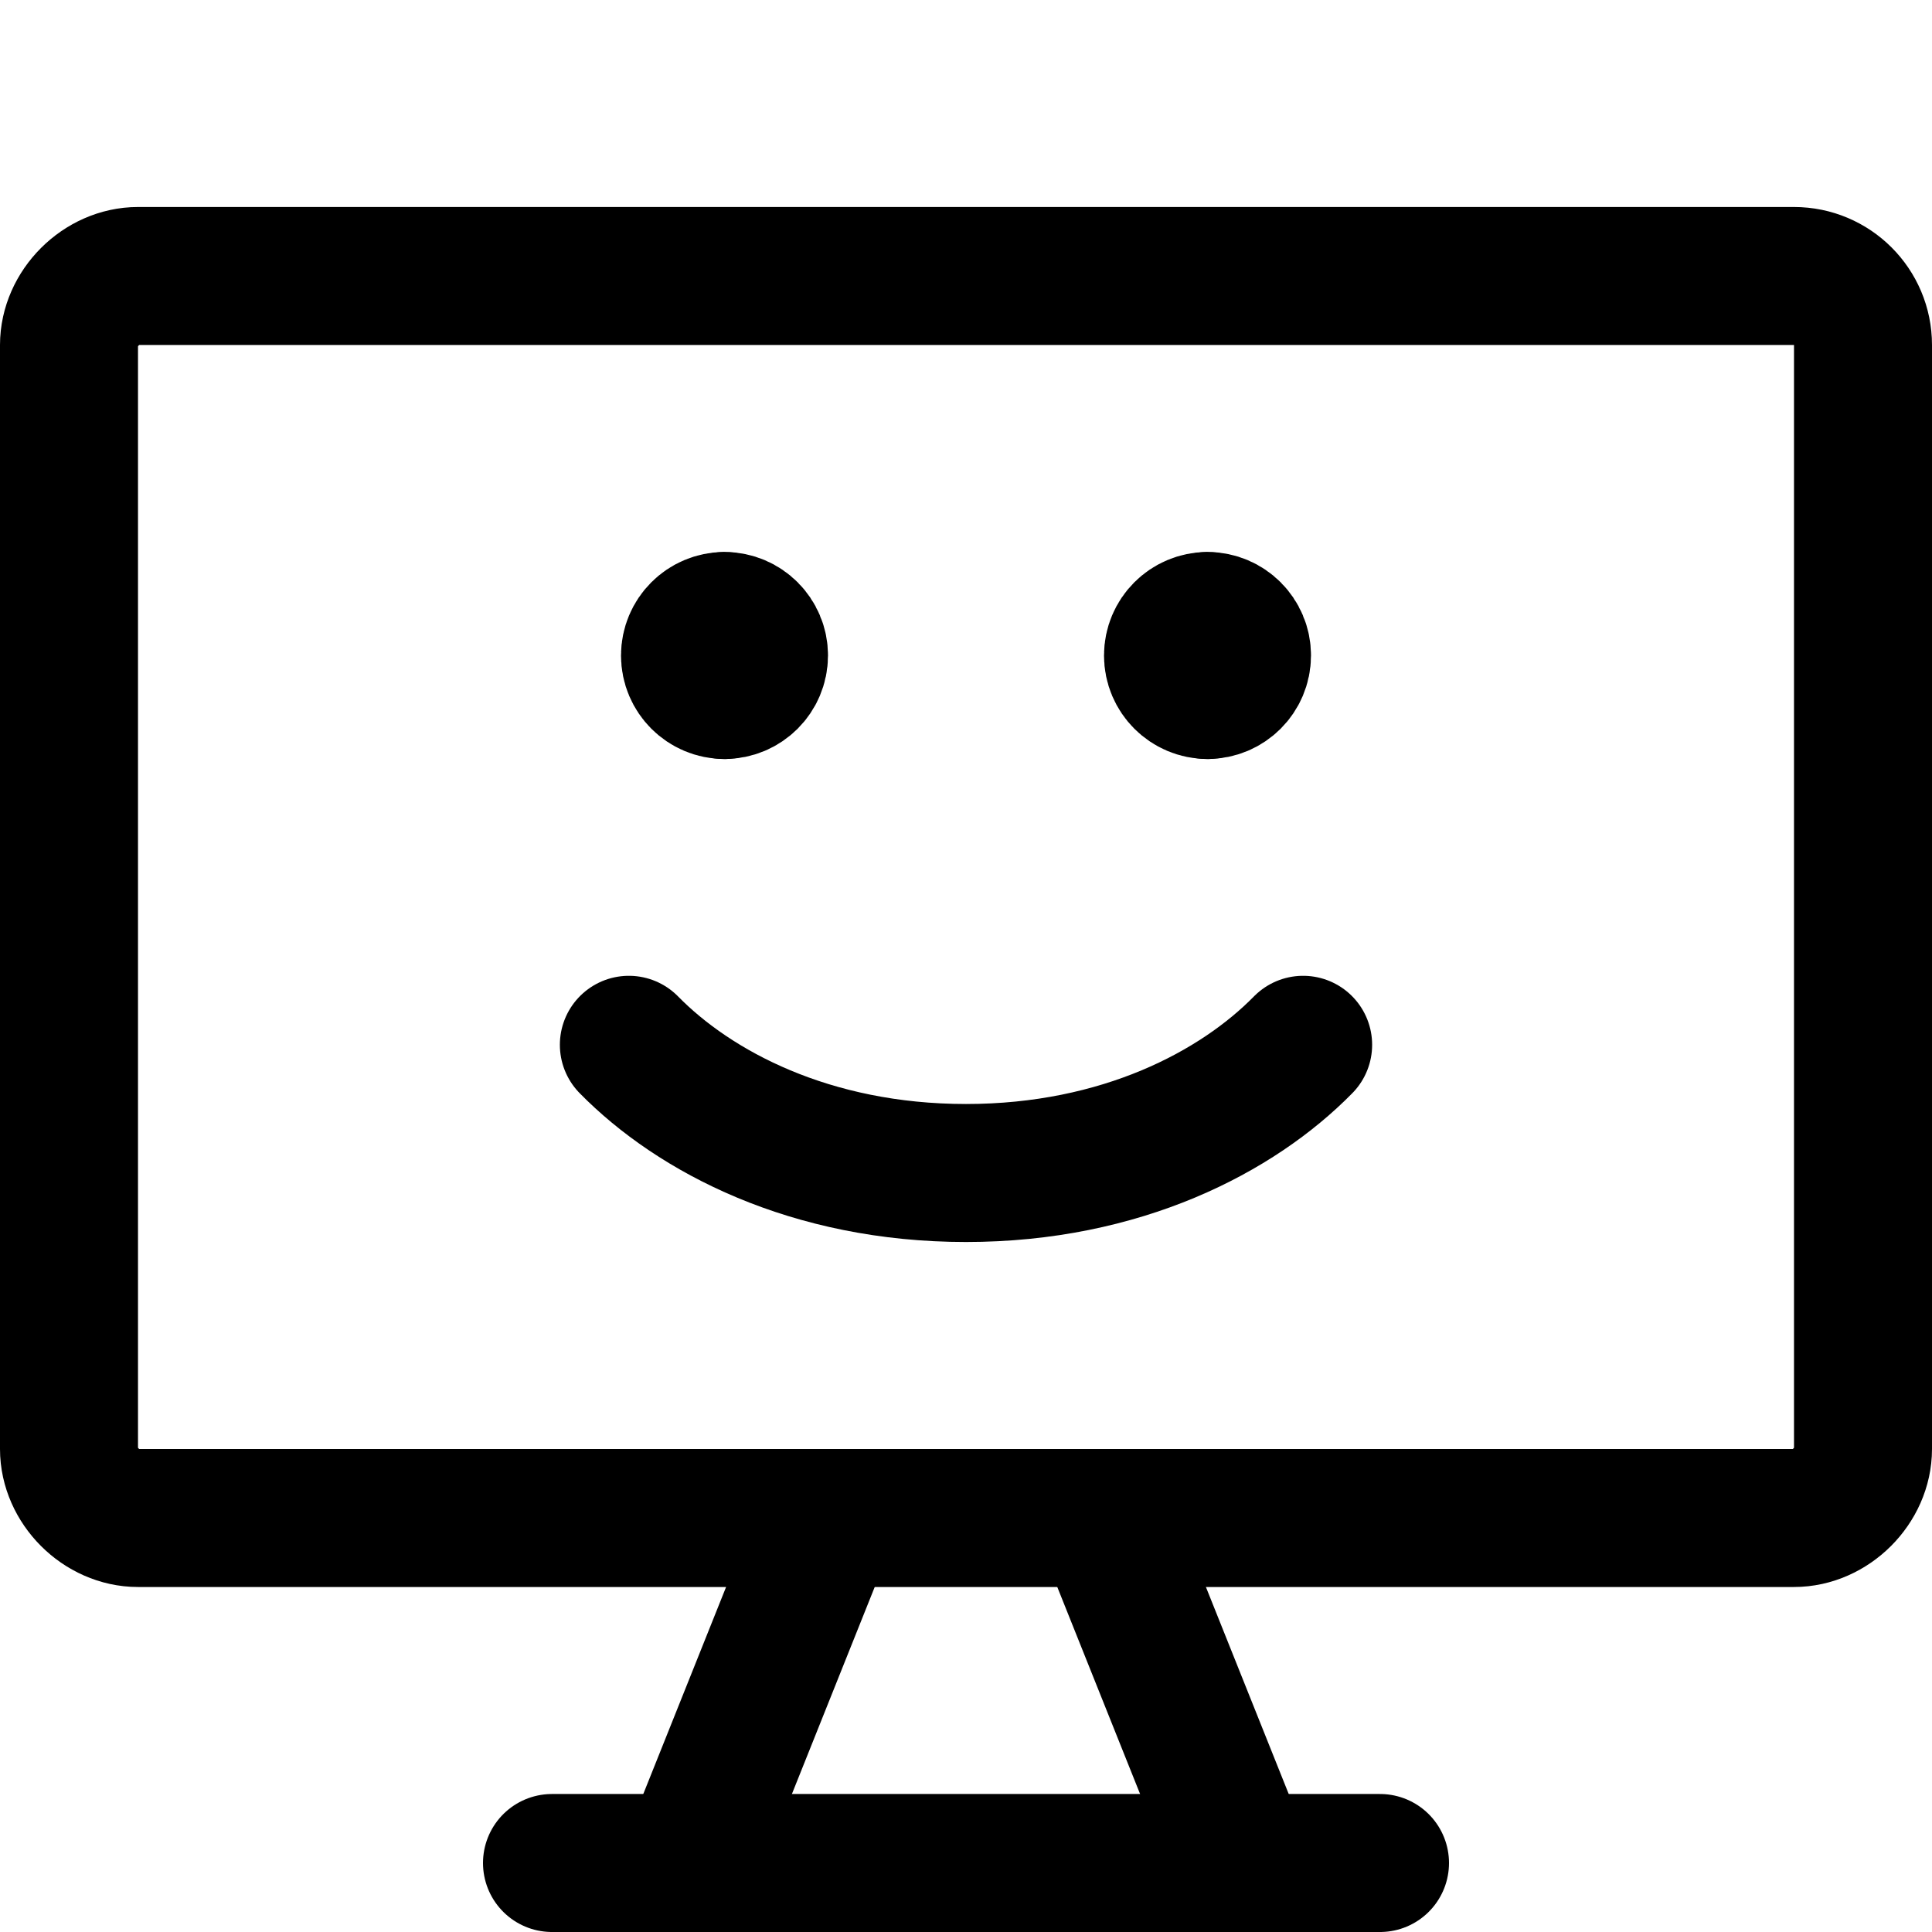 <svg width="14" height="14" viewBox="0 0 14 14" fill="none" xmlns="http://www.w3.org/2000/svg">
<path d="M13.5 10.5V2.5C13.5 2.224 13.276 2 13 2H1C0.735 2 0.5 2.235 0.5 2.5V10.5C0.5 10.765 0.735 11 1 11H13C13.265 11 13.5 10.765 13.5 10.5Z" stroke="black" stroke-linecap="round" stroke-linejoin="round"/>
<path d="M6 11L5 13.5" stroke="black" stroke-linecap="round" stroke-linejoin="round"/>
<path d="M8 11L9 13.5" stroke="black" stroke-linecap="round" stroke-linejoin="round"/>
<path d="M4 13.5H10" stroke="black" stroke-linecap="round" stroke-linejoin="round"/>
<path d="M4.557 7.571C5.033 8.056 5.874 8.5 7 8.5C8.126 8.5 8.967 8.056 9.443 7.571" stroke="black" stroke-linecap="round" stroke-linejoin="round"/>
<path d="M5.25 5C5.112 5 5 4.888 5 4.75C5 4.612 5.112 4.5 5.25 4.5" stroke="black" stroke-linecap="round" stroke-linejoin="round"/>
<path d="M5.25 5C5.388 5 5.5 4.888 5.5 4.75C5.5 4.612 5.388 4.5 5.25 4.5" stroke="black" stroke-linecap="round" stroke-linejoin="round"/>
<path d="M8.75 5C8.612 5 8.5 4.888 8.5 4.75C8.5 4.612 8.612 4.5 8.75 4.5" stroke="black" stroke-linecap="round" stroke-linejoin="round"/>
<path d="M8.75 5C8.888 5 9 4.888 9 4.75C9 4.612 8.888 4.5 8.75 4.5" stroke="black" stroke-linecap="round" stroke-linejoin="round"/>
</svg>
